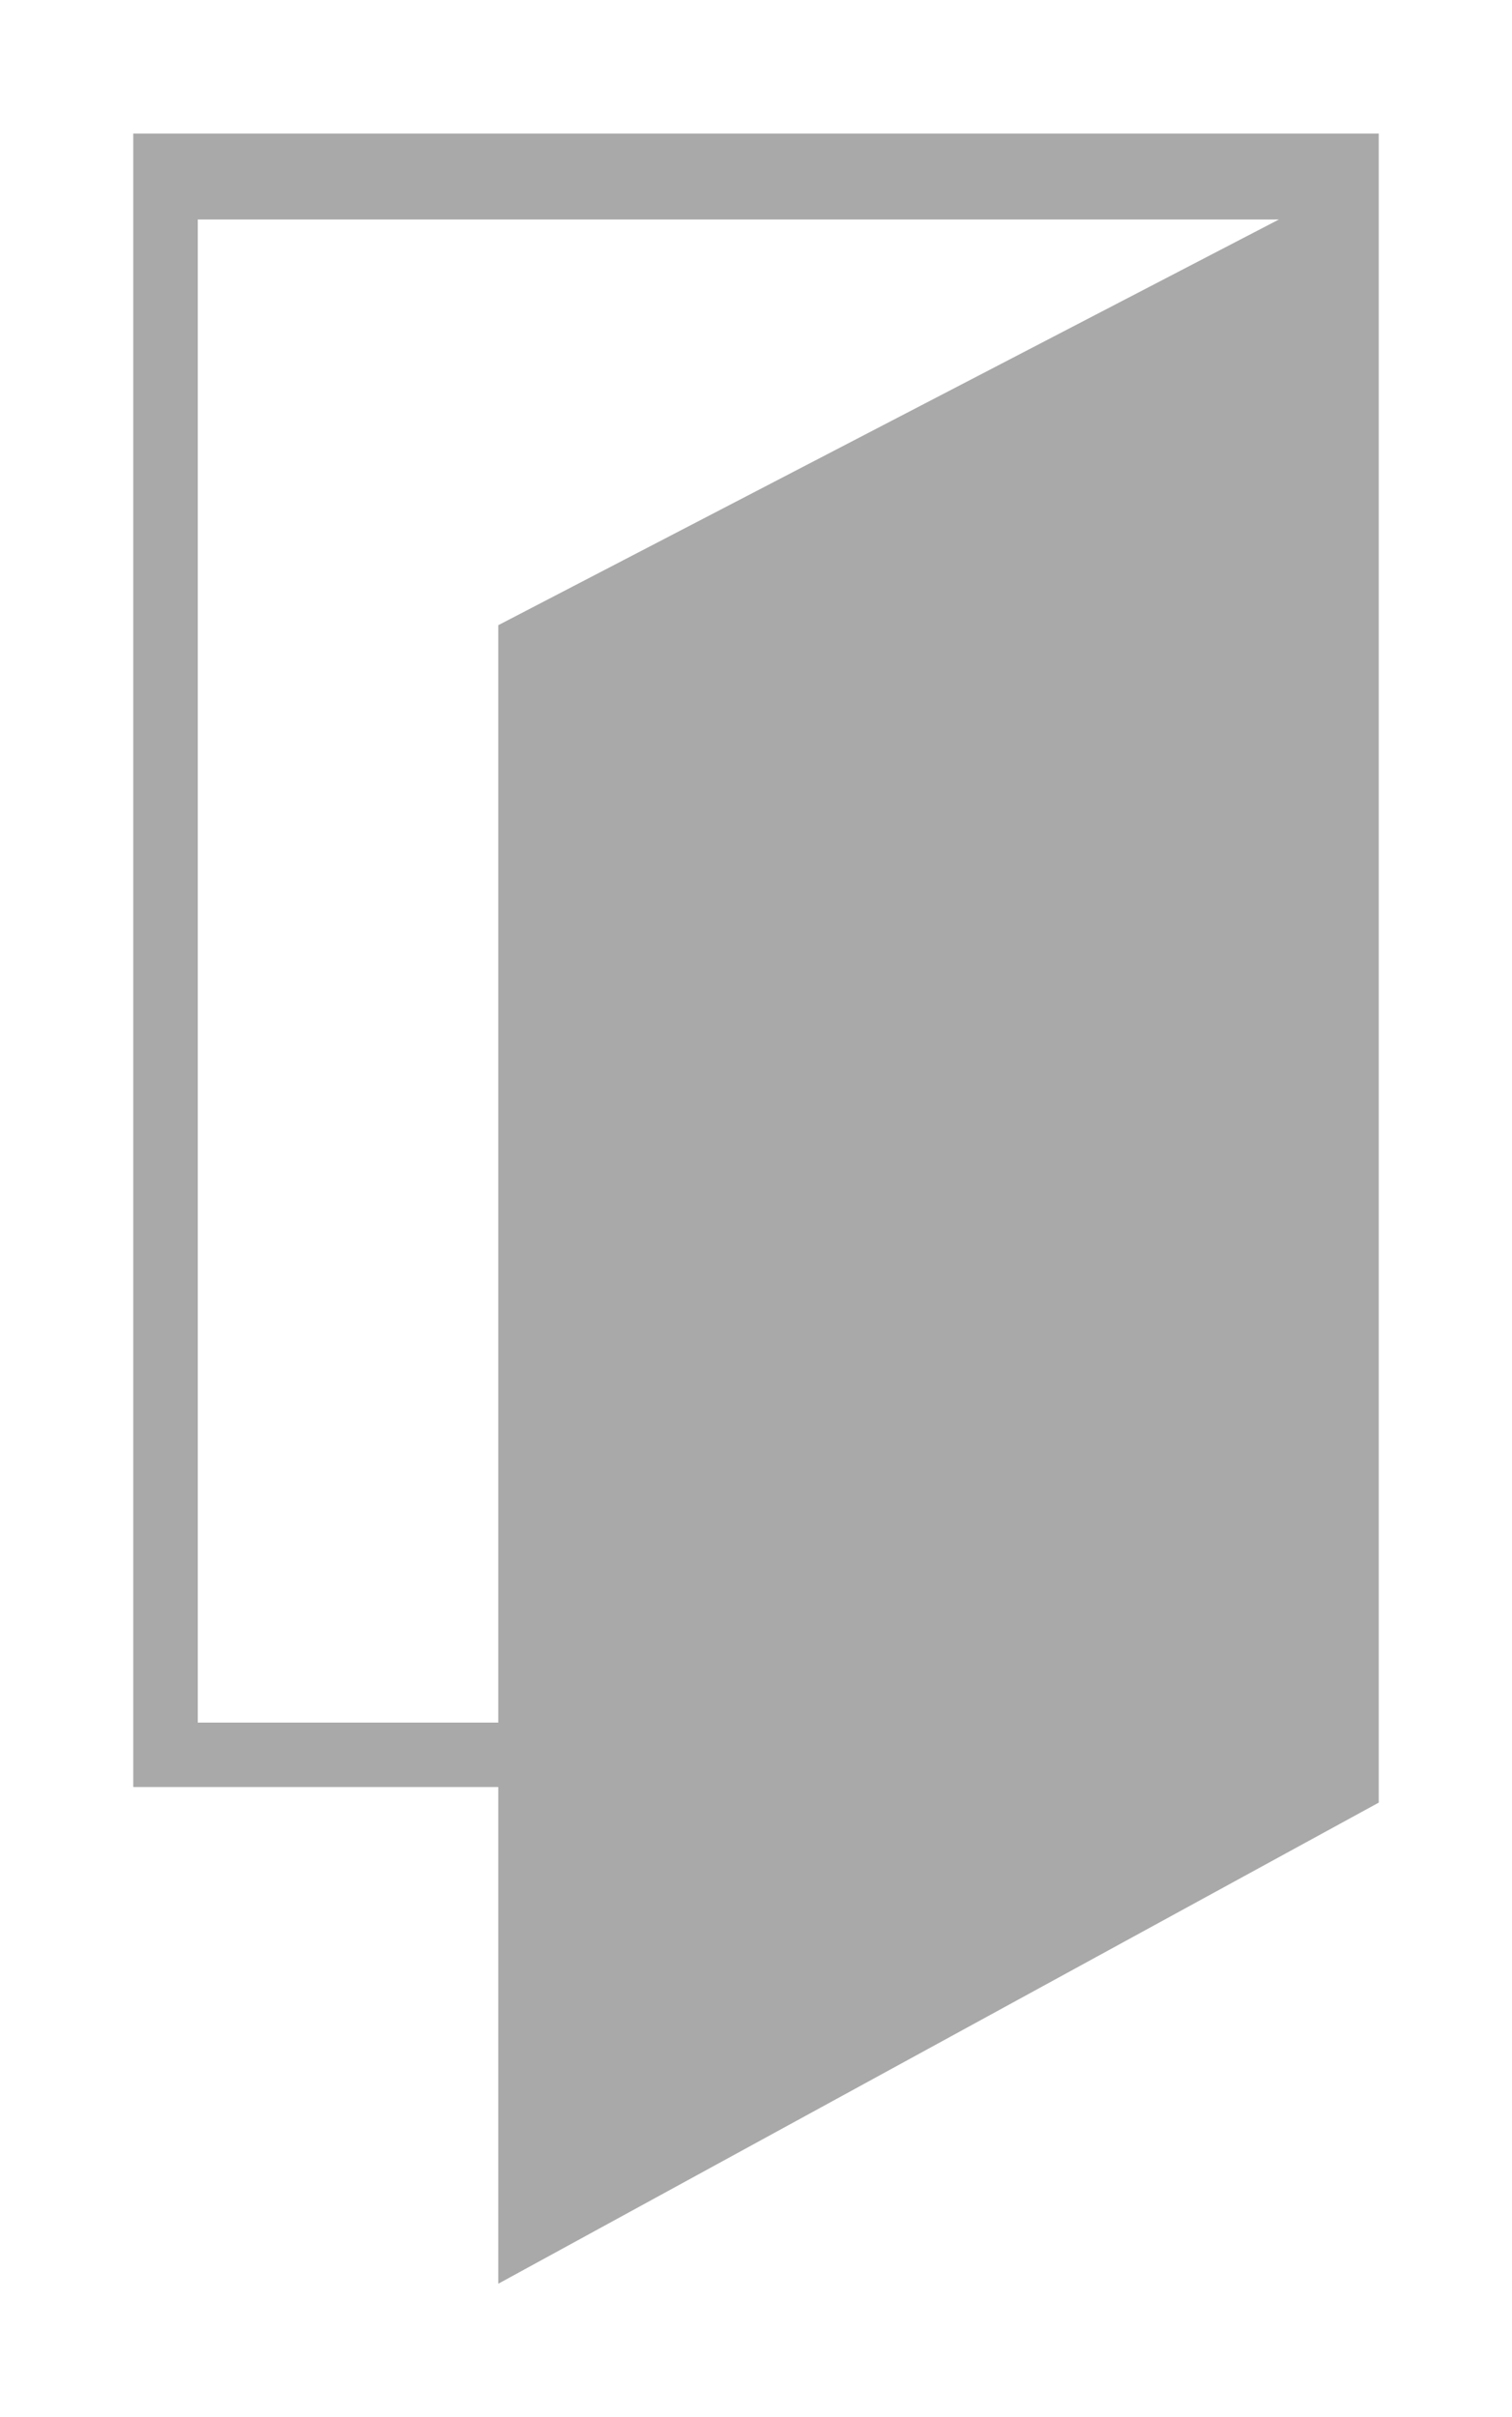 <?xml version="1.0" encoding="utf-8"?>
<!DOCTYPE svg PUBLIC "-//W3C//DTD SVG 1.1//EN" "http://www.w3.org/Graphics/SVG/1.1/DTD/svg11.dtd">
<svg xmlns="http://www.w3.org/2000/svg" xmlns:xlink="http://www.w3.org/1999/xlink" viewBox="0 0 16.101 25.739" height="25.739px" xml:space="preserve" x="0px" y="0px" id="Capa_1" width="16.101px" version="1.1" enable-background="new 0 0 16.101 25.739">
  <path fill="#A9A9AA" d="M1.419,1.422v17.606h3.887v5.289l9.376-5.123v-0.185V1.533V1.422H1.419z M5.306,6.657v11.685h-3.2V2.337  h11.513L5.306,6.657z" />
</svg>